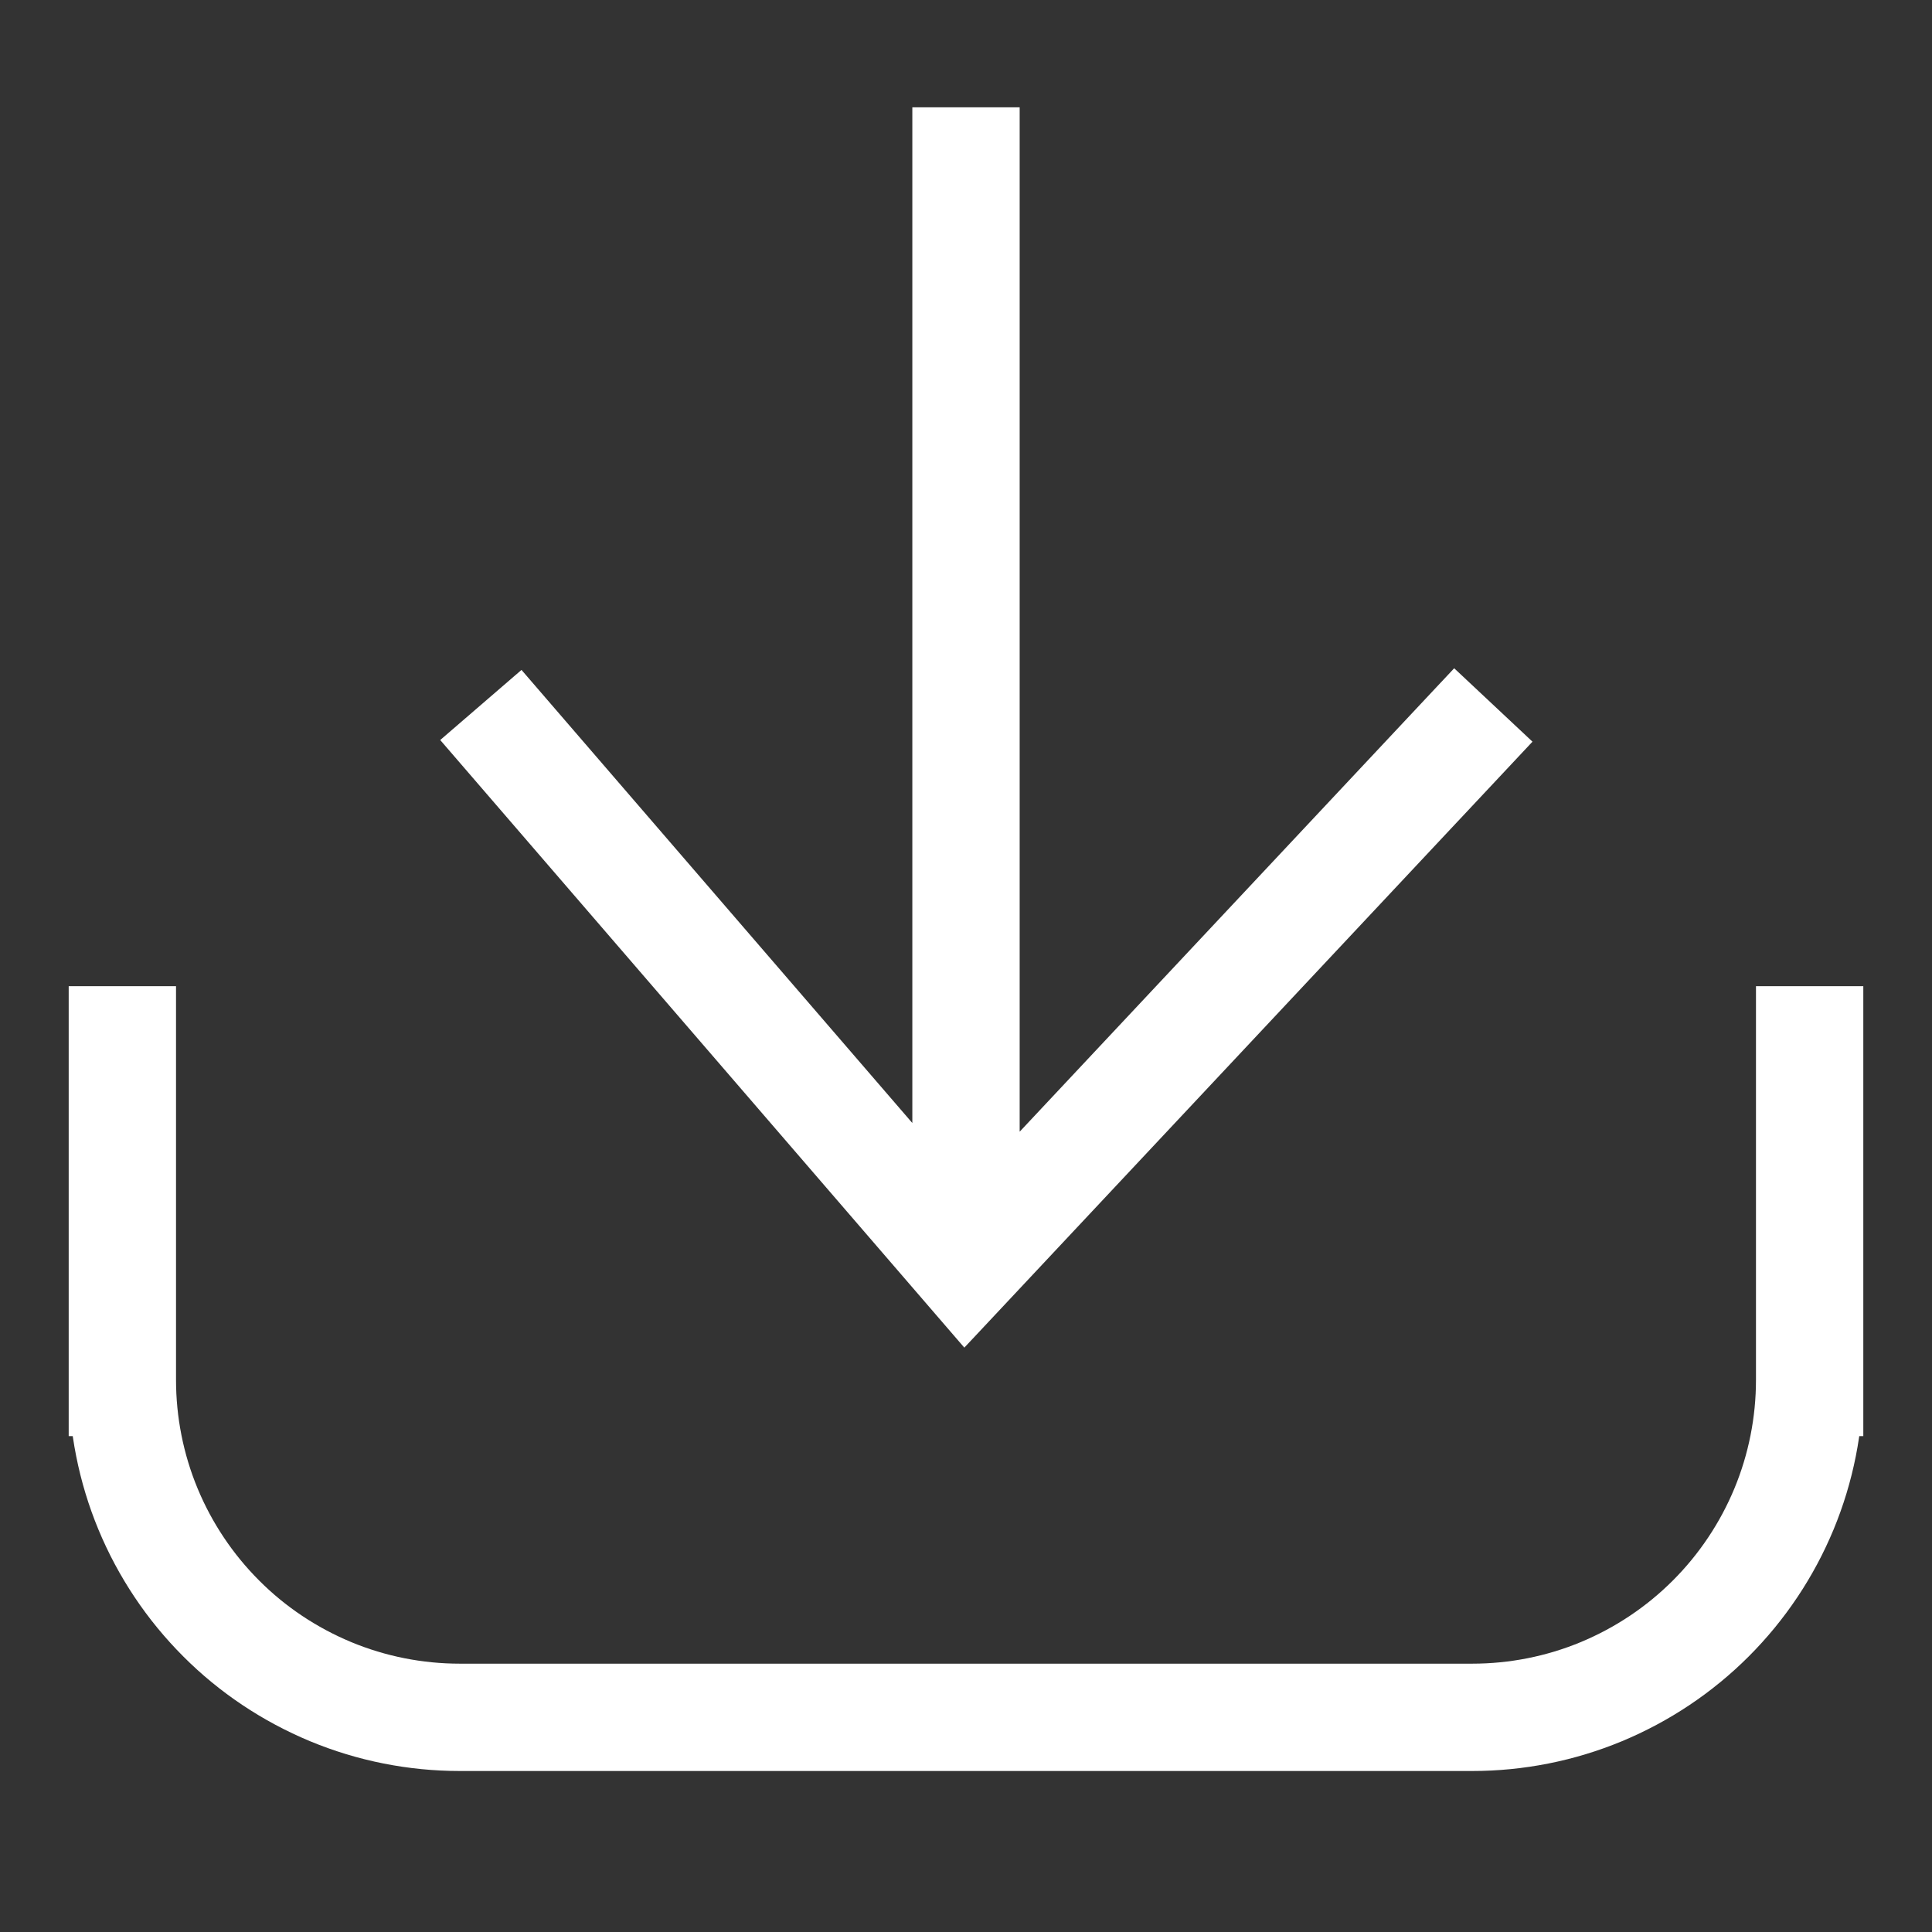 <svg width="18" height="18" viewBox="0 0 18 18" fill="none" xmlns="http://www.w3.org/2000/svg">
<rect x="0" y="0" width="18" height="18" fill="#333333" stroke="none"/>
<path d="M1.14 9.188L1.14 13.38M16.86 9.188V13.38M1.14 12.856C1.14 13.269 1.221 13.678 1.379 14.059C1.537 14.44 1.769 14.787 2.061 15.079C2.352 15.371 2.699 15.602 3.081 15.761C3.462 15.919 3.871 16 4.284 16H13.716C14.129 16 14.538 15.919 14.919 15.761C15.301 15.602 15.647 15.371 15.939 15.079C16.231 14.787 16.463 14.44 16.621 14.059C16.779 13.678 16.86 13.269 16.86 12.856M13.913 6.568L9 11.808L4.48 6.568M9 1L9 11.284" stroke="white"/>
</svg>
